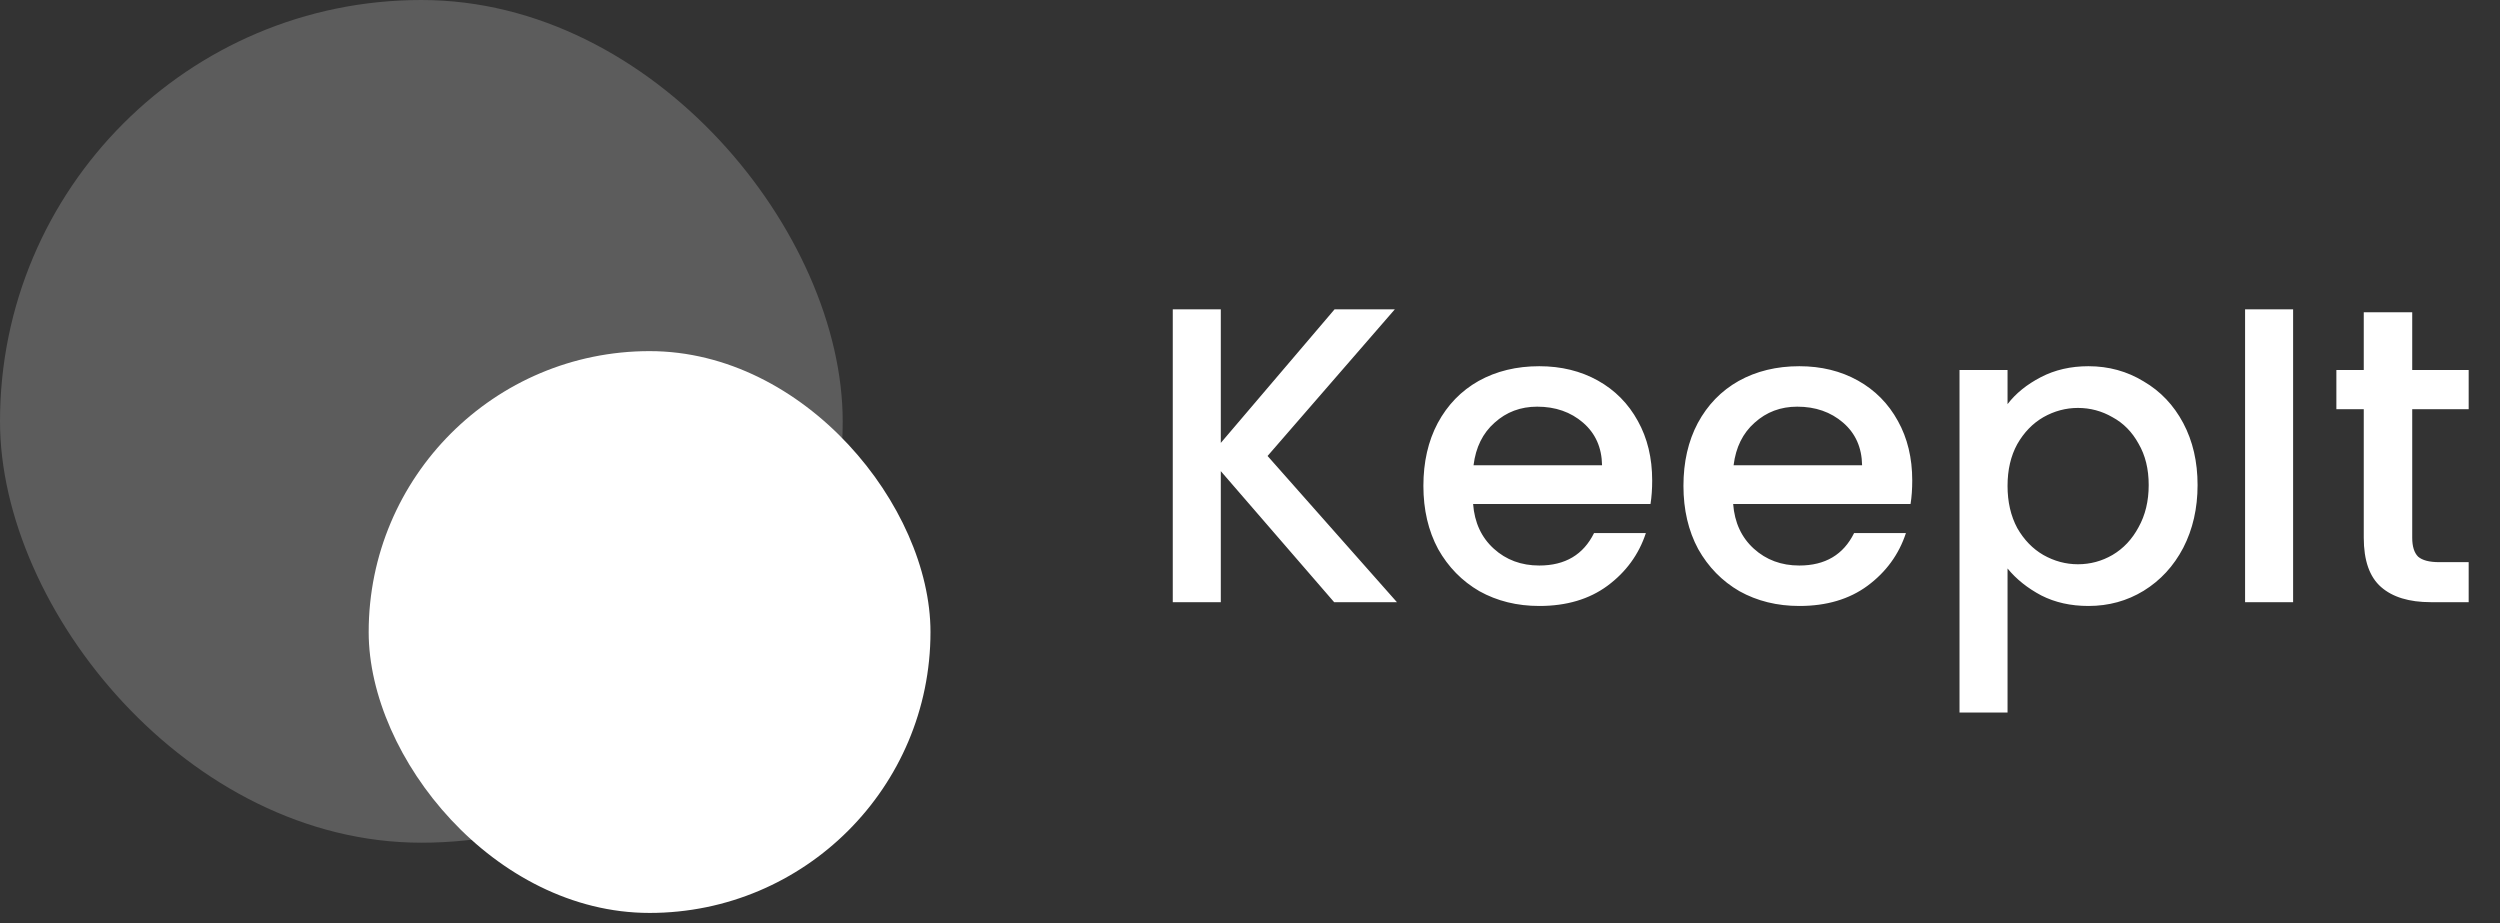 <svg width="222" height="82" viewBox="0 0 222 82" fill="none" xmlns="http://www.w3.org/2000/svg">
<rect x="0" y="0" width="222" height="82" fill="#333333" stroke="none"/>
<path d="M118.472 53.473L108.407 41.837V53.473H104.142V27.469H108.407V39.33L118.509 27.469H123.86L112.56 40.49L124.047 53.473H118.472ZM146.714 42.66C146.714 43.433 146.664 44.131 146.565 44.755H130.812C130.937 46.401 131.548 47.723 132.646 48.721C133.743 49.719 135.09 50.218 136.687 50.218C138.982 50.218 140.603 49.258 141.551 47.337H146.153C145.529 49.233 144.394 50.791 142.748 52.014C141.127 53.211 139.106 53.81 136.687 53.81C134.716 53.81 132.945 53.373 131.374 52.5C129.827 51.602 128.605 50.355 127.707 48.759C126.834 47.137 126.397 45.266 126.397 43.146C126.397 41.026 126.821 39.168 127.669 37.571C128.542 35.95 129.752 34.703 131.299 33.83C132.87 32.956 134.666 32.52 136.687 32.52C138.632 32.52 140.366 32.944 141.887 33.792C143.409 34.64 144.594 35.837 145.442 37.384C146.29 38.906 146.714 40.664 146.714 42.66ZM142.262 41.313C142.237 39.741 141.675 38.482 140.578 37.534C139.48 36.586 138.121 36.112 136.5 36.112C135.028 36.112 133.768 36.586 132.721 37.534C131.673 38.457 131.049 39.716 130.85 41.313H142.262ZM169.807 42.66C169.807 43.433 169.757 44.131 169.657 44.755H153.905C154.03 46.401 154.641 47.723 155.738 48.721C156.836 49.719 158.183 50.218 159.779 50.218C162.074 50.218 163.696 49.258 164.644 47.337H169.246C168.622 49.233 167.487 50.791 165.841 52.014C164.219 53.211 162.199 53.81 159.779 53.81C157.809 53.81 156.038 53.373 154.466 52.5C152.92 51.602 151.698 50.355 150.8 48.759C149.927 47.137 149.49 45.266 149.49 43.146C149.49 41.026 149.914 39.168 150.762 37.571C151.635 35.95 152.845 34.703 154.392 33.83C155.963 32.956 157.759 32.52 159.779 32.52C161.725 32.52 163.459 32.944 164.98 33.792C166.502 34.64 167.687 35.837 168.535 37.384C169.383 38.906 169.807 40.664 169.807 42.66ZM165.354 41.313C165.329 39.741 164.768 38.482 163.671 37.534C162.573 36.586 161.214 36.112 159.592 36.112C158.121 36.112 156.861 36.586 155.813 37.534C154.766 38.457 154.142 39.716 153.943 41.313H165.354ZM178.27 35.887C178.993 34.94 179.979 34.141 181.226 33.493C182.473 32.844 183.882 32.52 185.454 32.52C187.25 32.52 188.884 32.969 190.355 33.867C191.852 34.74 193.024 35.975 193.873 37.571C194.721 39.168 195.145 41.001 195.145 43.071C195.145 45.142 194.721 47 193.873 48.646C193.024 50.268 191.852 51.54 190.355 52.463C188.884 53.361 187.25 53.81 185.454 53.81C183.882 53.81 182.486 53.498 181.263 52.874C180.041 52.226 179.043 51.428 178.27 50.48V63.276H174.005V32.857H178.27V35.887ZM190.804 43.071C190.804 41.65 190.505 40.427 189.906 39.404C189.333 38.357 188.559 37.571 187.587 37.047C186.639 36.498 185.616 36.224 184.519 36.224C183.446 36.224 182.423 36.498 181.45 37.047C180.503 37.596 179.729 38.394 179.131 39.442C178.557 40.49 178.27 41.724 178.27 43.146C178.27 44.568 178.557 45.815 179.131 46.888C179.729 47.935 180.503 48.734 181.45 49.282C182.423 49.831 183.446 50.106 184.519 50.106C185.616 50.106 186.639 49.831 187.587 49.282C188.559 48.709 189.333 47.886 189.906 46.813C190.505 45.74 190.804 44.493 190.804 43.071ZM203.628 27.469V53.473H199.363V27.469H203.628ZM214.205 36.336V47.748C214.205 48.522 214.379 49.083 214.729 49.432C215.103 49.756 215.726 49.919 216.599 49.919H219.218V53.473H215.851C213.93 53.473 212.459 53.024 211.436 52.126C210.413 51.228 209.902 49.769 209.902 47.748V36.336H207.47V32.857H209.902V27.731H214.205V32.857H219.218V36.336H214.205Z" fill="white"/>
<rect opacity="0.2" width="74.832" height="74.832" rx="37.416" fill="white"/>
<rect x="32.739" y="31.18" width="49.888" height="49.888" rx="24.944" fill="white"/>
</svg>
